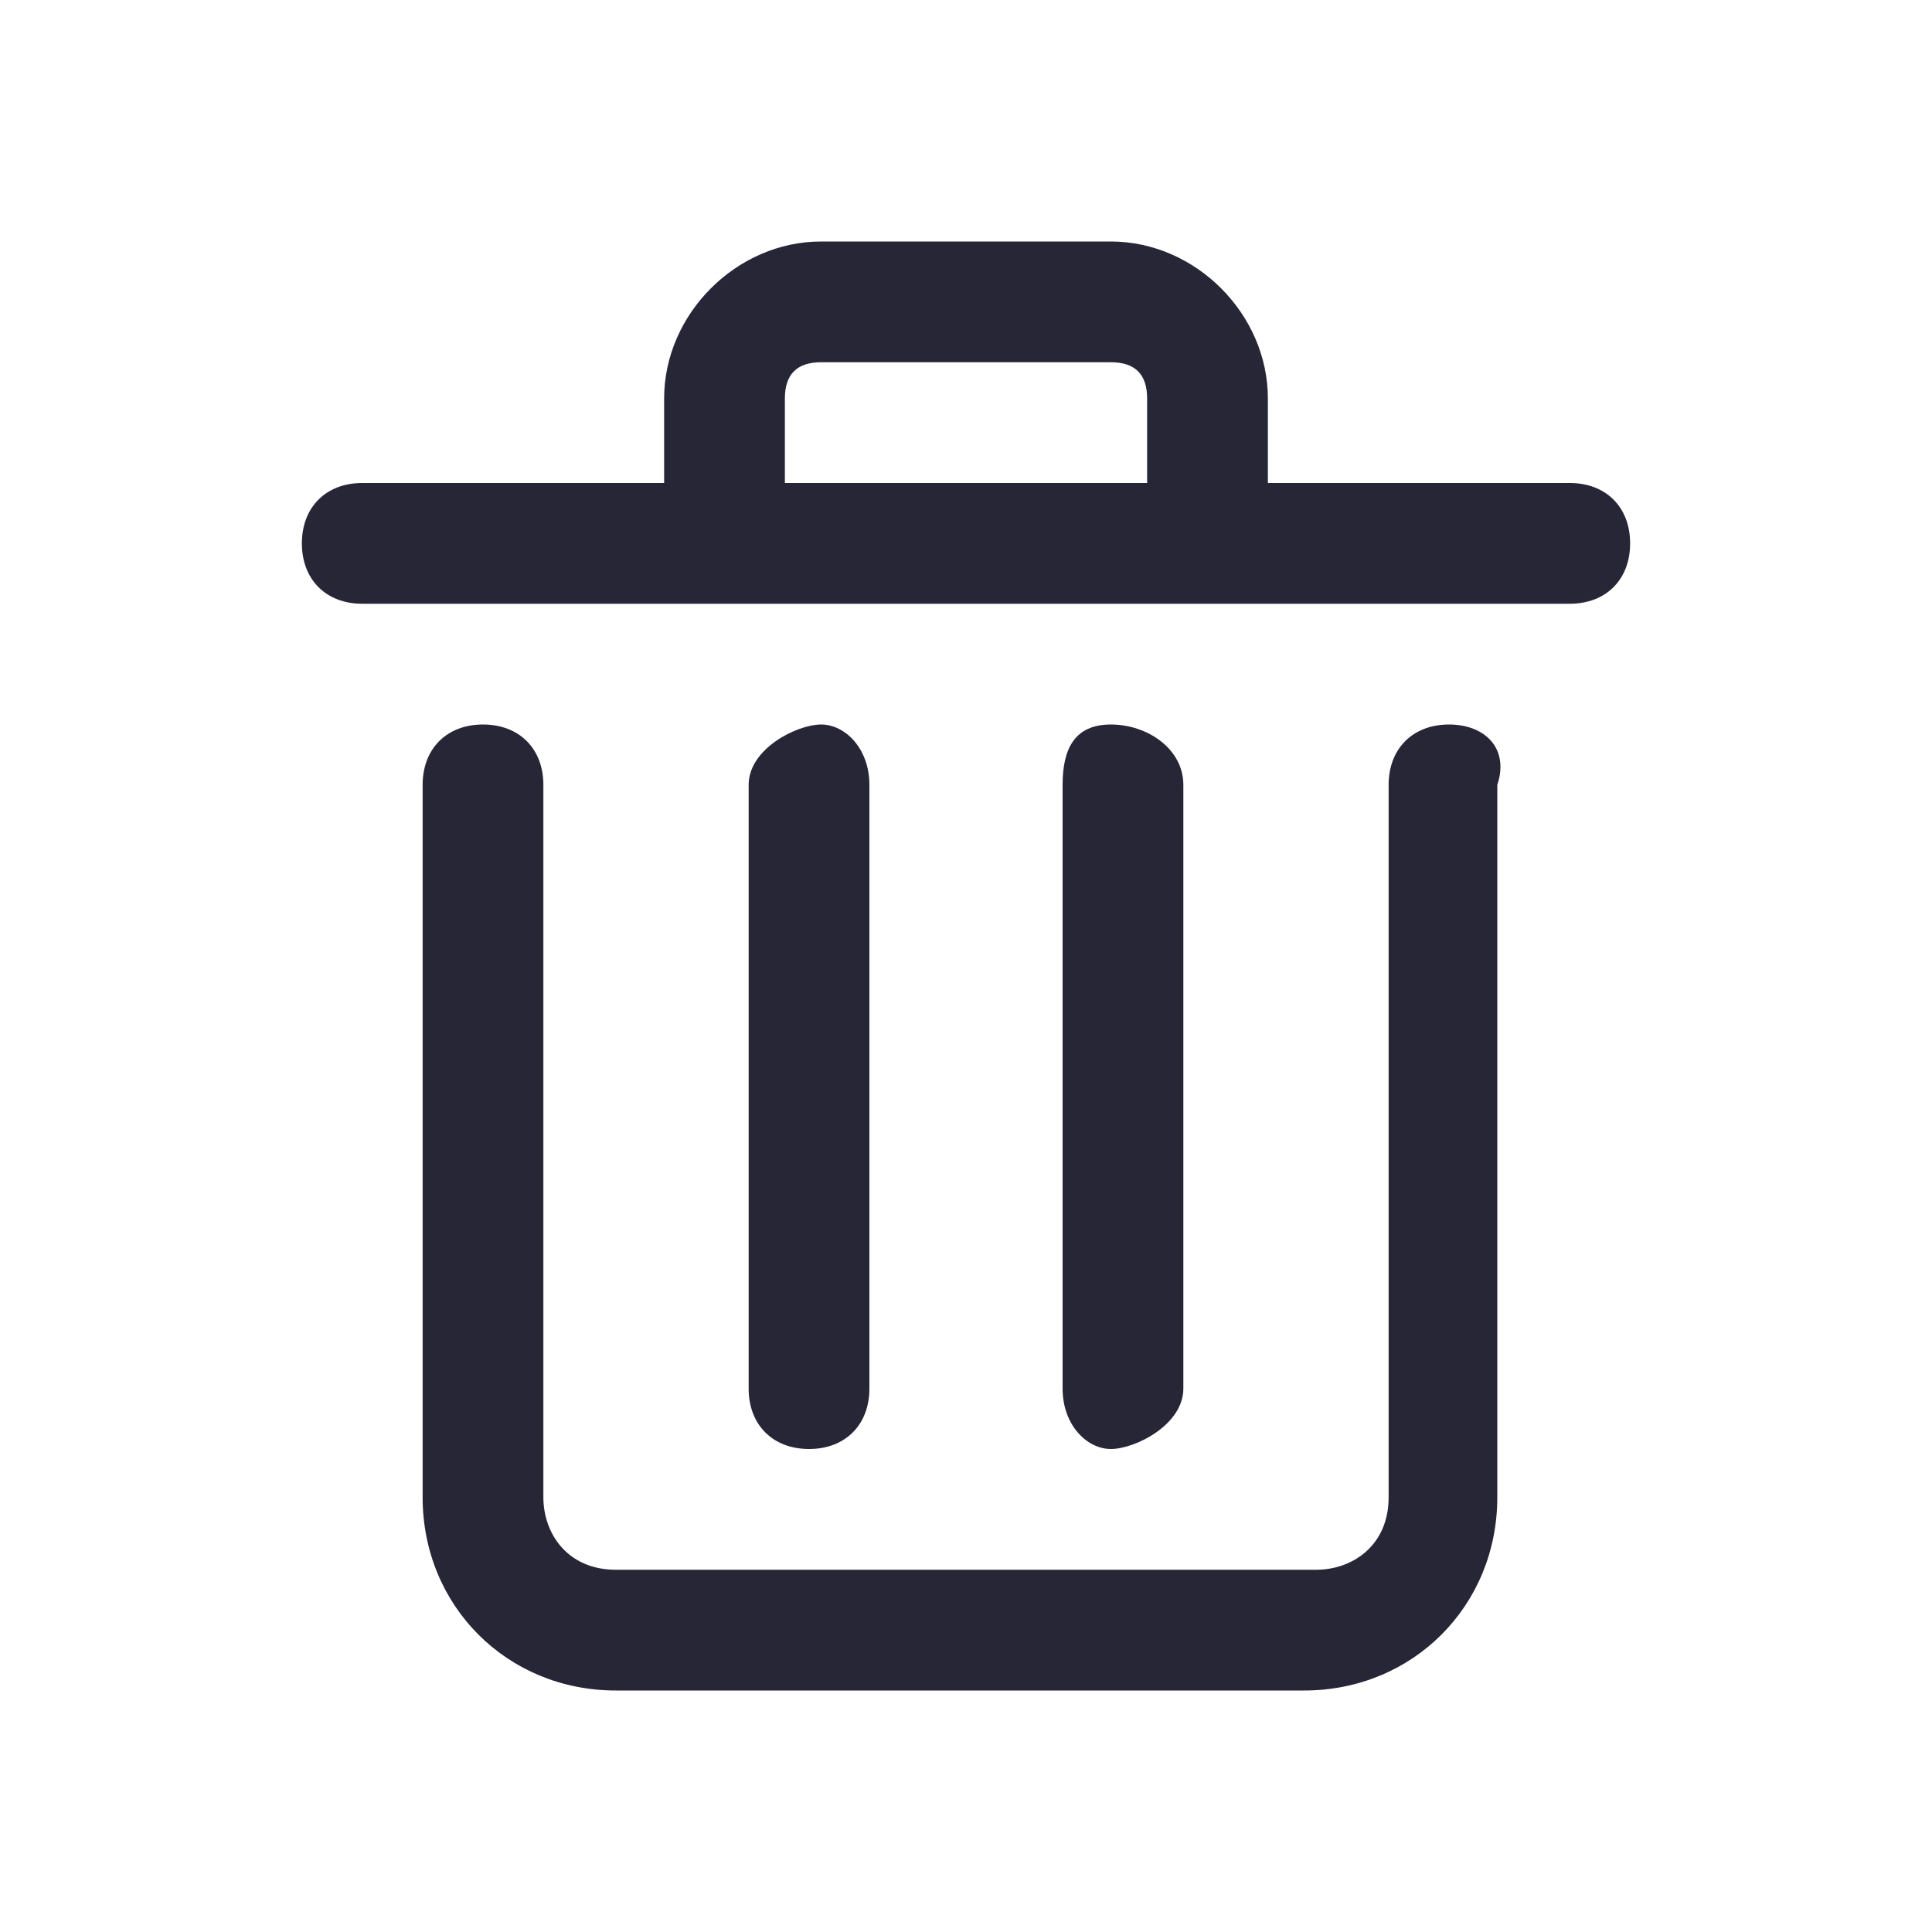 <svg width="24" height="24" viewBox="0 0 24 24" fill="none" xmlns="http://www.w3.org/2000/svg">
<path d="M18 9C17.55 9 17.25 9.3 17.25 9.75V18.6C17.25 19.2 16.8 19.5 16.35 19.5H7.65C7.05 19.5 6.75 19.05 6.75 18.6V9.75C6.75 9.3 6.45 9 6 9C5.55 9 5.25 9.3 5.25 9.75V18.6C5.25 19.95 6.3 21 7.65 21H16.2C17.55 21 18.6 19.95 18.6 18.6V9.75C18.75 9.3 18.45 9 18 9Z" fill="#272636"/>
<path d="M10.8 17.25V9.75C10.8 9.3 10.5 9 10.2 9C9.9 9 9.3 9.3 9.3 9.75V17.25C9.3 17.7 9.6 18 10.05 18C10.5 18 10.8 17.7 10.8 17.25Z" fill="#272636"/>
<path d="M14.7 17.25V9.75C14.7 9.3 14.25 9 13.8 9C13.35 9 13.2 9.3 13.2 9.75V17.25C13.2 17.7 13.5 18 13.8 18C14.1 18 14.7 17.7 14.7 17.25Z" fill="#272636"/>
<path d="M19.5 6H15.75V4.95C15.75 3.9 14.85 3 13.8 3H10.2C9.15 3 8.25 3.9 8.25 4.95V6H4.5C4.05 6 3.75 6.3 3.75 6.75C3.75 7.2 4.05 7.5 4.5 7.5H19.5C19.95 7.5 20.25 7.2 20.25 6.75C20.25 6.3 19.95 6 19.5 6ZM9.75 4.95C9.75 4.65 9.9 4.5 10.2 4.5H13.8C14.1 4.5 14.25 4.65 14.25 4.95V6H9.75V4.95Z" fill="#272636"/>
</svg>
